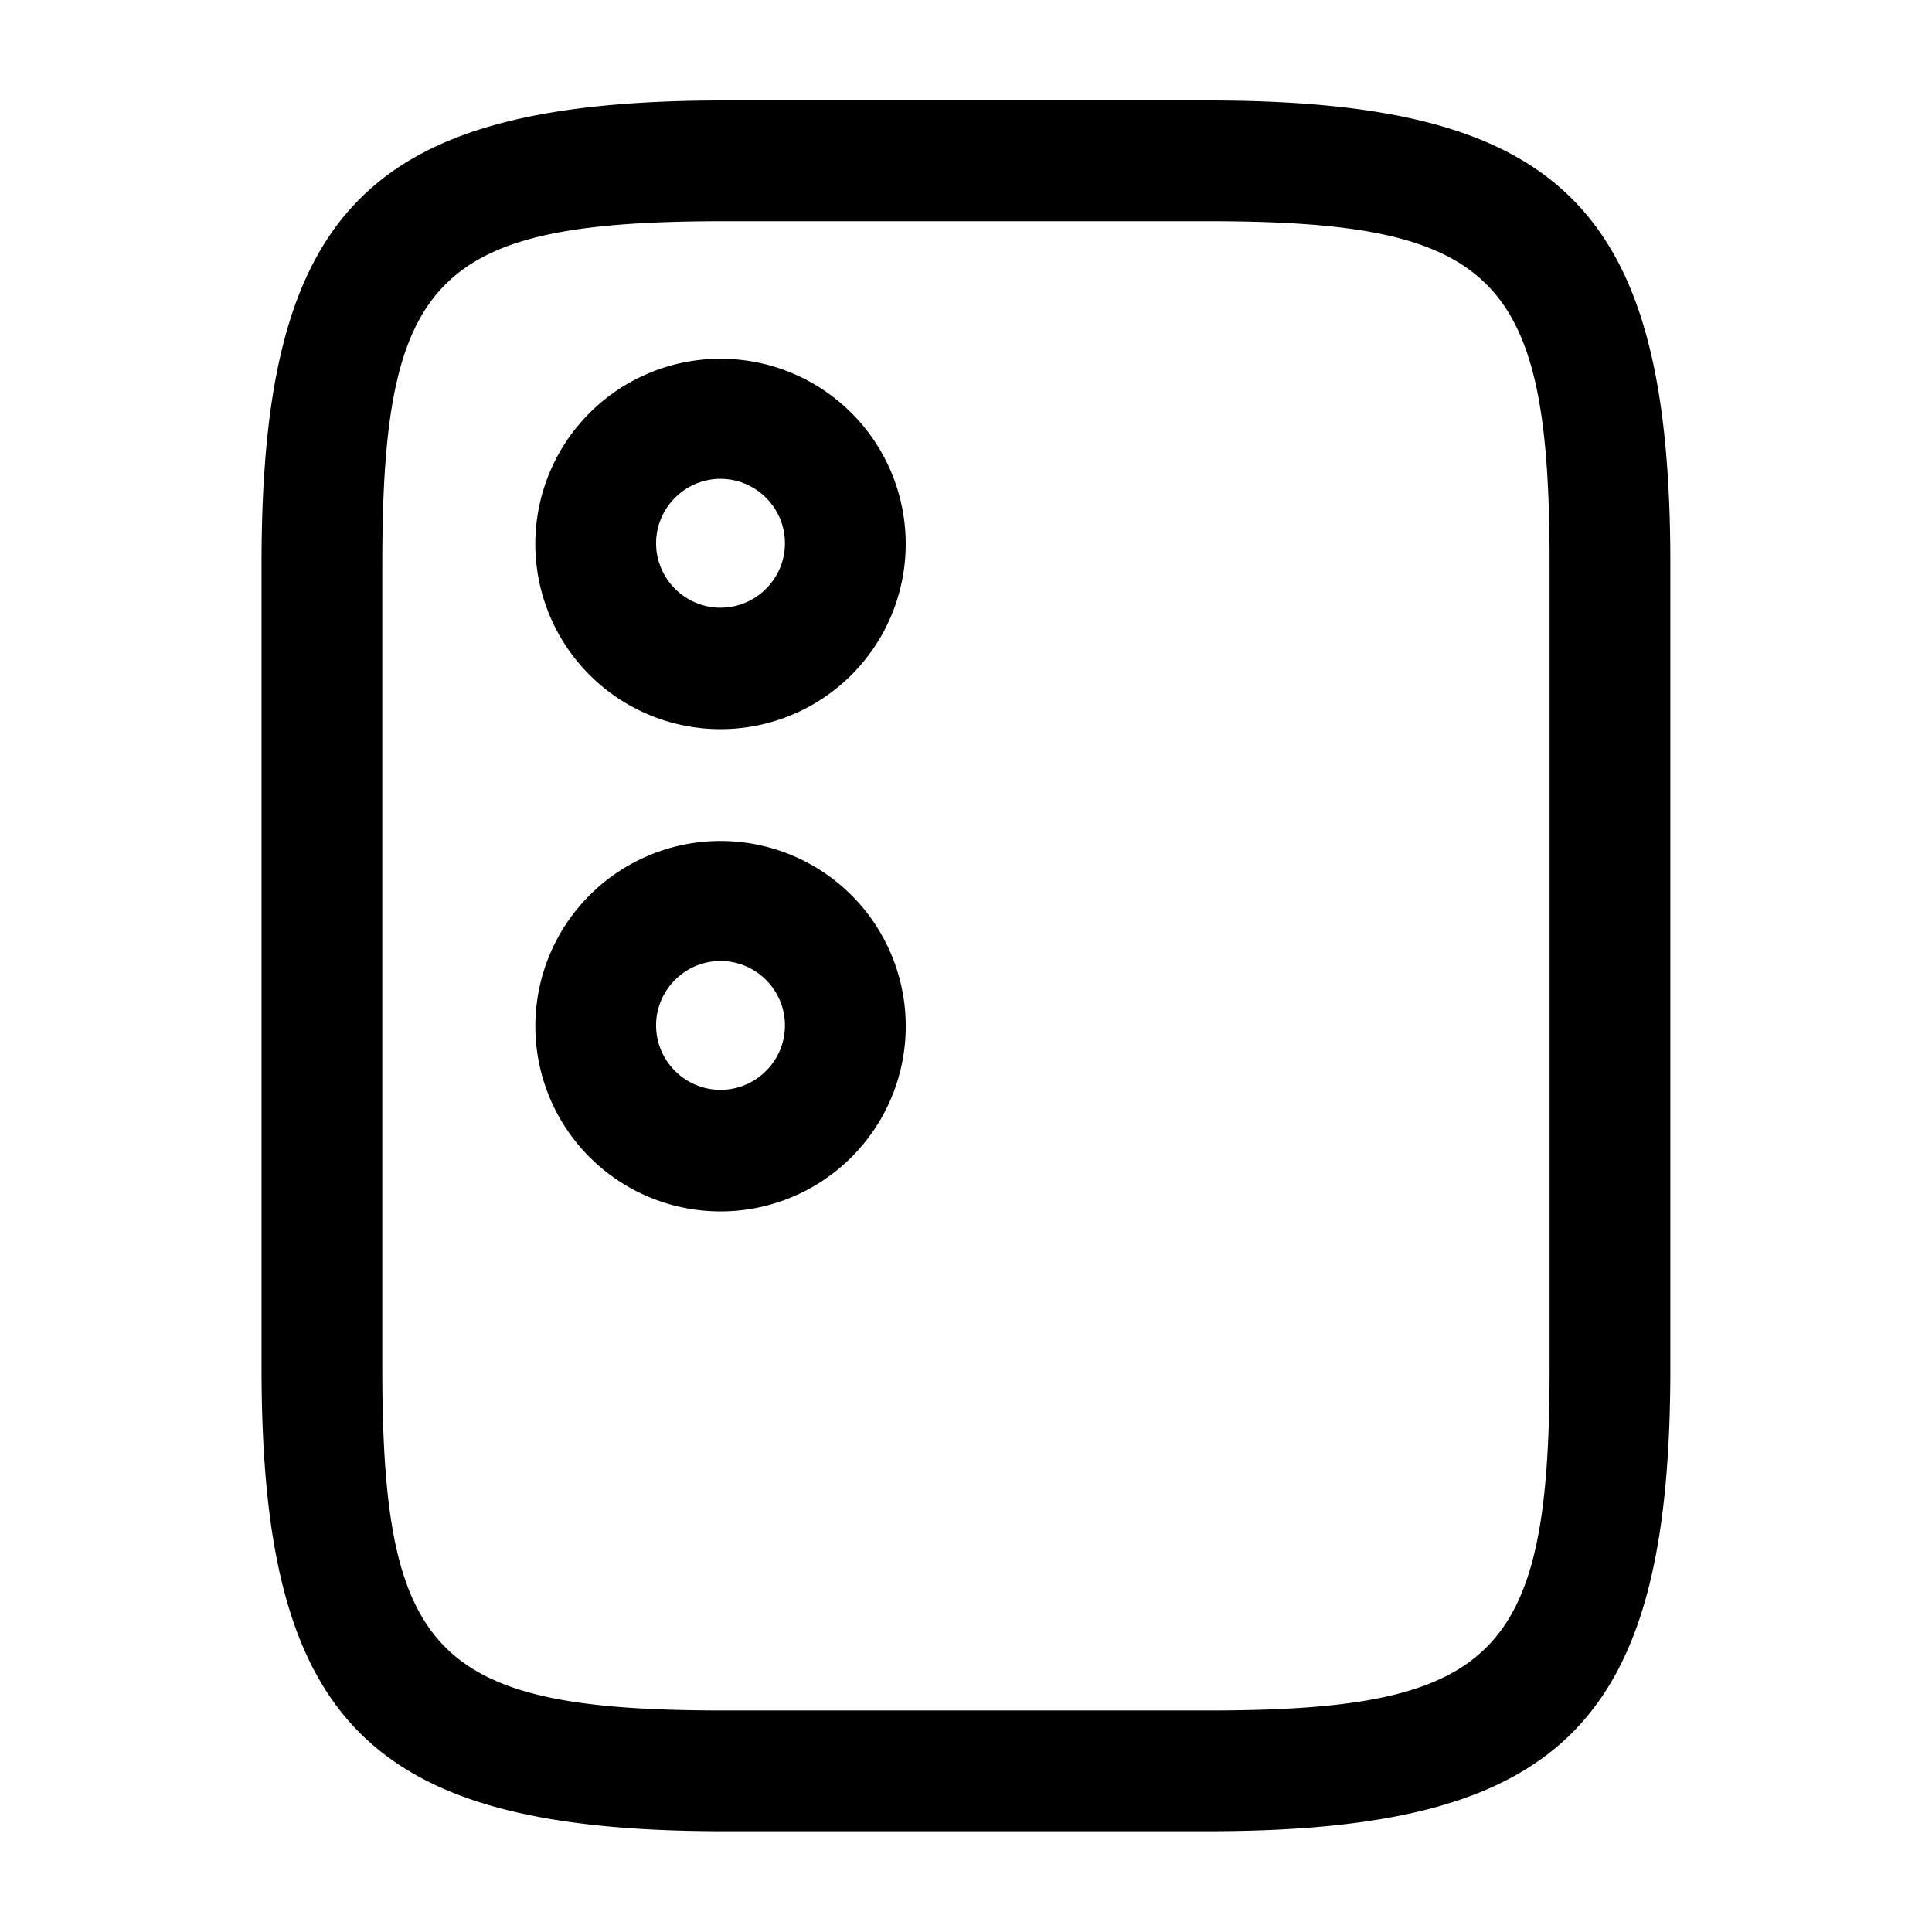 <svg xmlns:xlink="http://www.w3.org/1999/xlink" xmlns="http://www.w3.org/2000/svg" viewBox="0 0 32 32" width="32"  height="32" ><path d="M19.999 30.331h-8c-5.88 0-7.667-1.787-7.667-7.667V9.331c0-5.88 1.787-7.667 7.667-7.667h8c5.88 0 7.667 1.787 7.667 7.667v13.333c0 5.88-1.787 7.667-7.667 7.667zm-8-26.667c-4.773 0-5.667.907-5.667 5.667v13.333c0 4.76.893 5.667 5.667 5.667h8c4.773 0 5.667-.907 5.667-5.667V9.331c0-4.76-.893-5.667-5.667-5.667h-8zm-.065 8.413a3.067 3.067 0 1 1 0-6.135 3.067 3.067 0 0 1 0 6.135zm0-4.146c-.587 0-1.067.48-1.067 1.067s.48 1.067 1.067 1.067 1.067-.48 1.067-1.067-.48-1.067-1.067-1.067zm-3.067 9.066a3.067 3.067 0 1 0 6.135 0 3.067 3.067 0 0 0-6.135 0zm2-.013c0-.587.48-1.067 1.067-1.067s1.067.48 1.067 1.067-.48 1.067-1.067 1.067-1.067-.48-1.067-1.067z"/></svg>